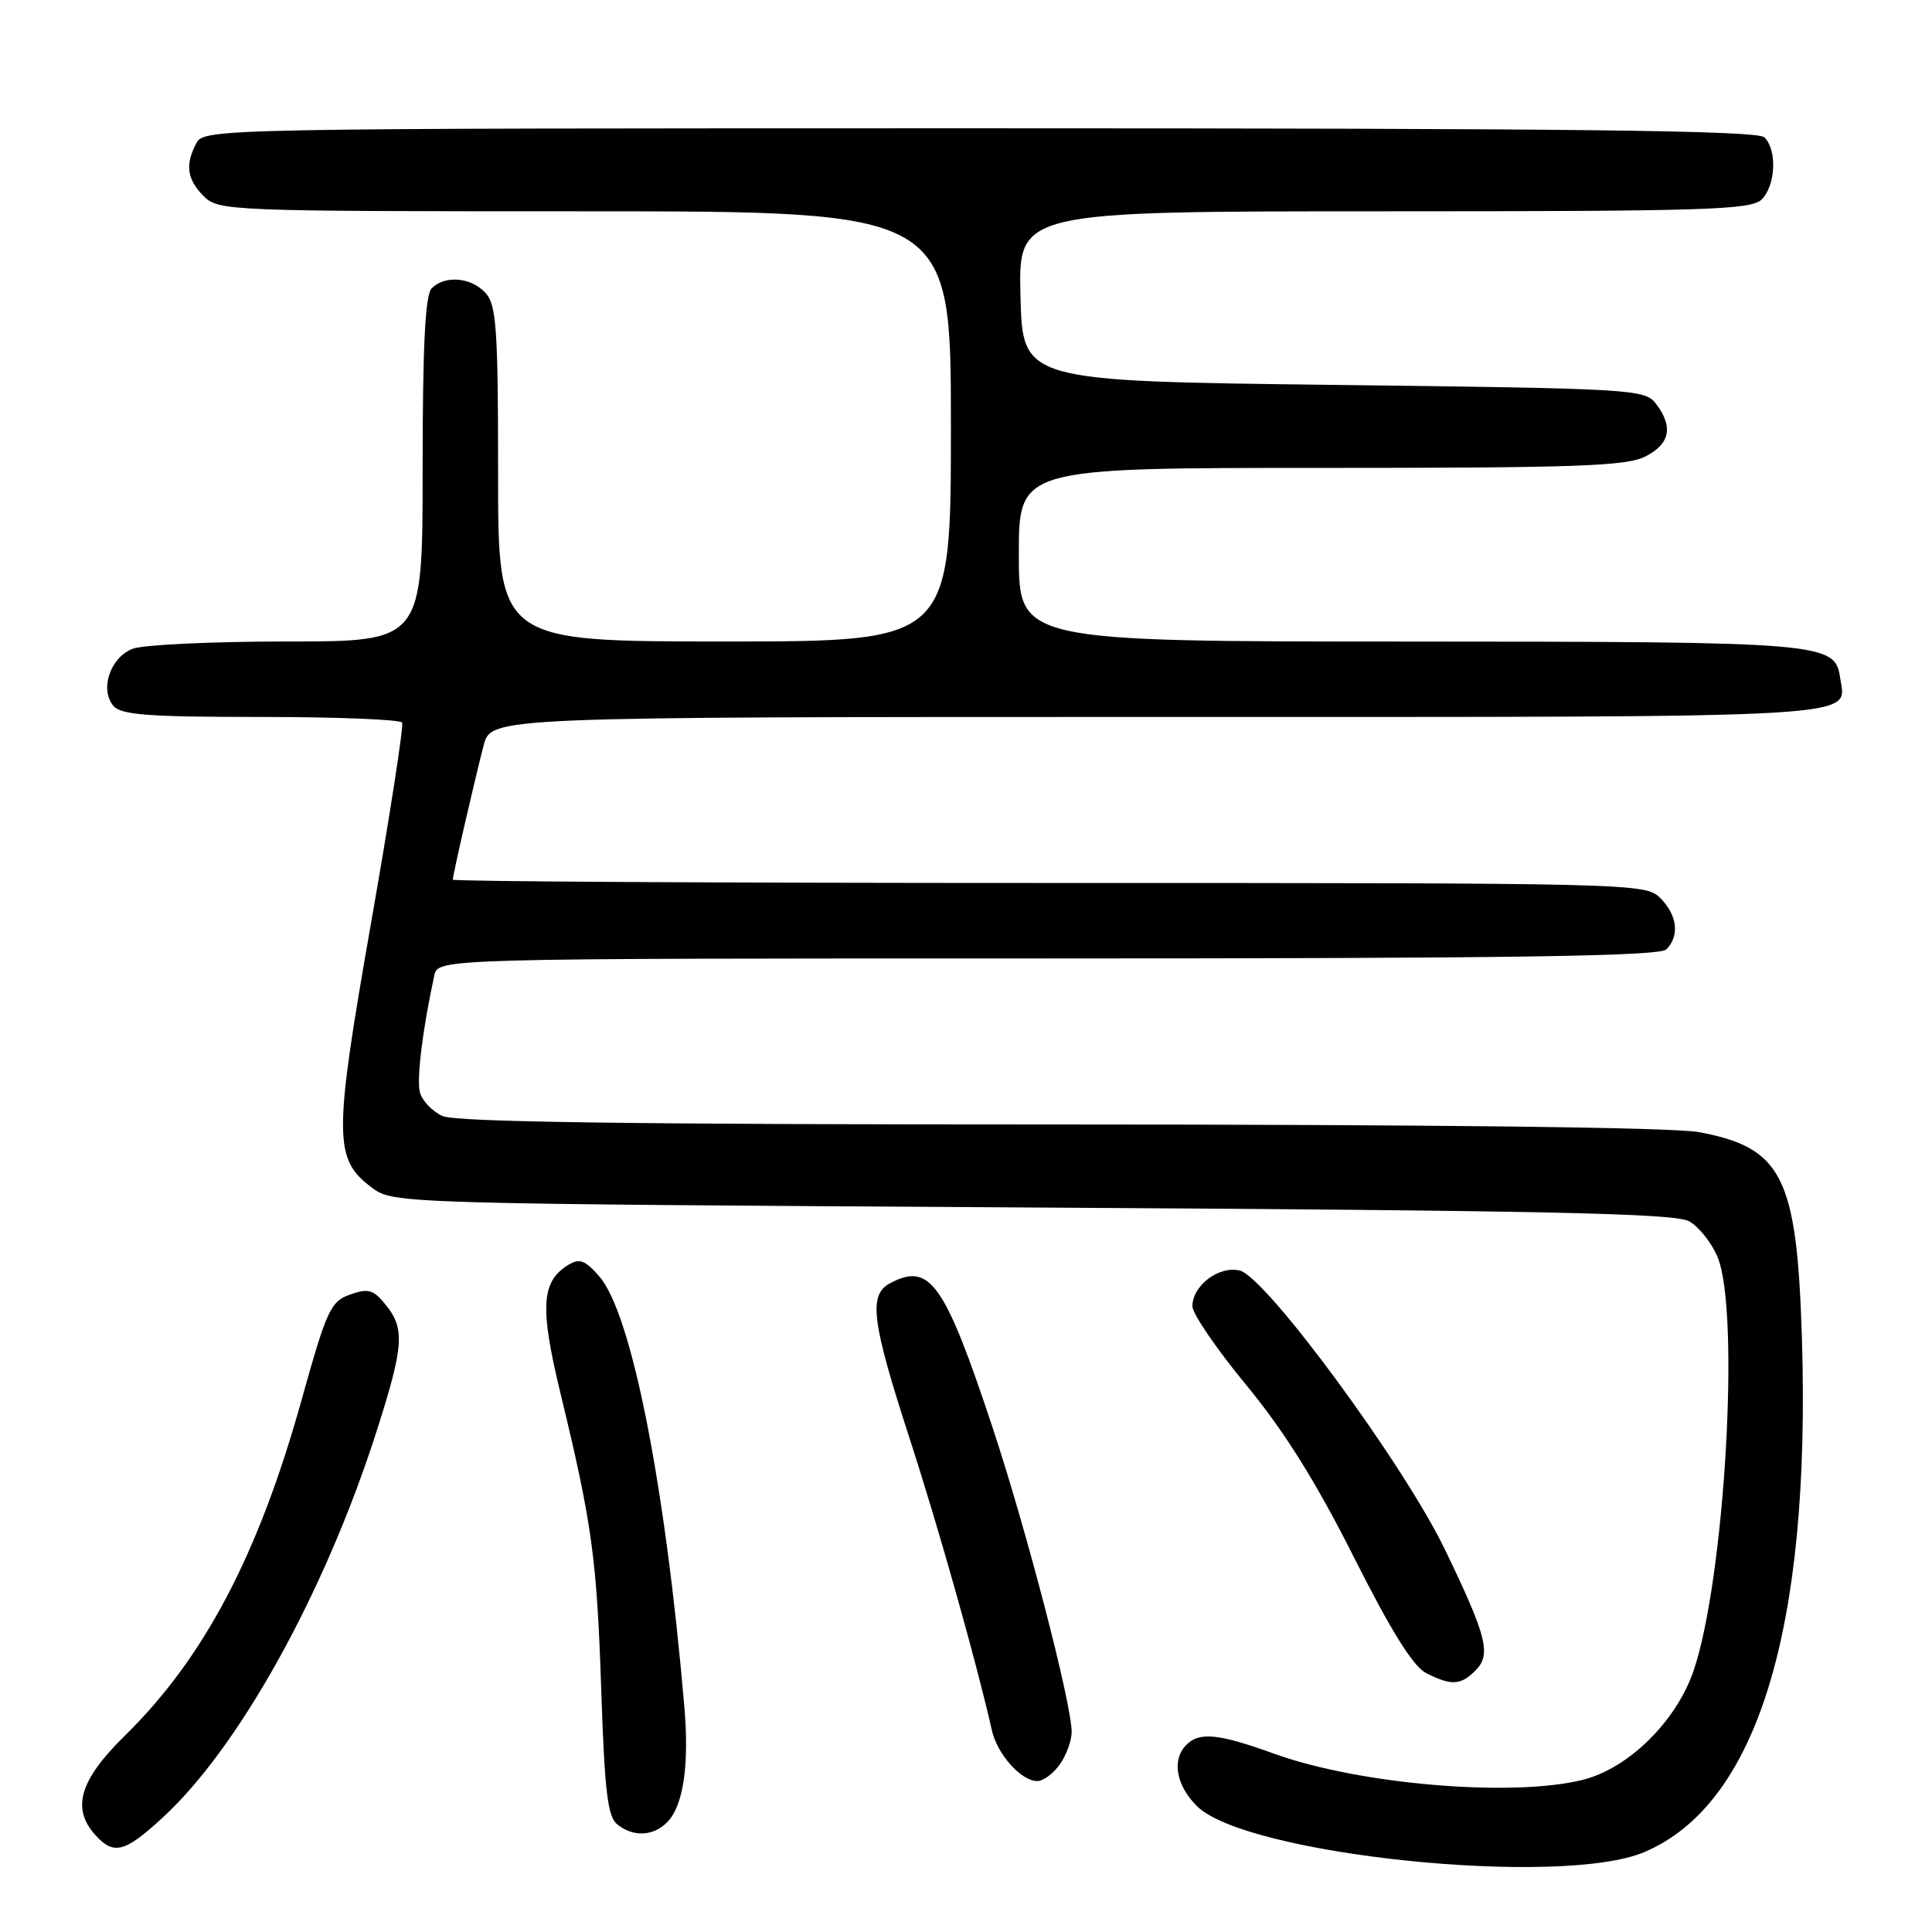 <?xml version="1.0" encoding="UTF-8" standalone="no"?>
<!DOCTYPE svg PUBLIC "-//W3C//DTD SVG 1.1//EN" "http://www.w3.org/Graphics/SVG/1.1/DTD/svg11.dtd" >
<svg xmlns="http://www.w3.org/2000/svg" xmlns:xlink="http://www.w3.org/1999/xlink" version="1.1" viewBox="0 0 256 256">
 <g >
 <path fill="currentColor"
d=" M 217.81 245.44 C 232.81 239.17 239.97 215.86 238.76 177.21 C 238.09 155.91 236.17 152.08 225.11 150.01 C 221.78 149.38 189.56 149.00 140.41 149.00 C 83.92 149.00 60.39 148.68 58.63 147.88 C 57.28 147.26 55.93 145.85 55.64 144.74 C 55.18 142.98 56.01 136.29 57.55 129.25 C 58.04 127.00 58.04 127.00 138.82 127.00 C 200.32 127.00 219.89 126.71 220.80 125.80 C 222.58 124.02 222.26 121.26 220.00 119.00 C 218.03 117.03 216.67 117.00 139.00 117.00 C 95.55 117.00 60.00 116.80 60.00 116.56 C 60.00 115.93 62.93 103.18 64.09 98.75 C 65.08 95.00 65.08 95.00 153.42 95.00 C 248.93 95.00 244.60 95.25 243.83 89.83 C 243.15 85.14 241.88 85.03 186.75 85.01 C 135.00 85.00 135.00 85.00 135.00 73.50 C 135.00 62.00 135.00 62.00 175.05 62.00 C 208.99 62.00 215.55 61.77 218.05 60.47 C 221.30 58.80 221.74 56.56 219.43 53.50 C 217.97 51.57 216.44 51.48 176.71 51.00 C 135.50 50.50 135.50 50.50 135.22 39.25 C 134.93 28.00 134.93 28.00 183.40 28.00 C 226.12 28.00 232.04 27.81 233.43 26.43 C 235.29 24.57 235.50 19.90 233.80 18.20 C 232.88 17.28 208.43 17.00 129.84 17.00 C 29.26 17.00 27.05 17.04 26.04 18.93 C 24.50 21.80 24.77 23.77 27.00 26.00 C 28.95 27.95 30.33 28.00 77.50 28.00 C 126.00 28.00 126.00 28.00 126.00 56.50 C 126.00 85.00 126.00 85.00 96.00 85.00 C 66.00 85.00 66.00 85.00 66.00 62.83 C 66.00 43.60 65.78 40.41 64.35 38.83 C 62.45 36.74 58.97 36.43 57.20 38.20 C 56.34 39.06 56.00 45.80 56.00 62.20 C 56.00 85.00 56.00 85.00 38.07 85.00 C 28.20 85.00 18.99 85.43 17.59 85.96 C 14.63 87.09 13.19 91.31 15.01 93.51 C 16.02 94.73 19.57 95.00 34.56 95.00 C 44.64 95.00 53.06 95.34 53.28 95.75 C 53.51 96.16 51.66 108.10 49.17 122.27 C 44.18 150.75 44.19 153.60 49.32 157.40 C 52.12 159.48 52.81 159.50 136.82 160.00 C 204.74 160.40 221.96 160.76 223.83 161.83 C 225.12 162.56 226.81 164.69 227.58 166.55 C 230.61 173.78 228.53 209.39 224.39 221.43 C 222.08 228.12 215.79 234.31 209.75 235.83 C 200.48 238.17 180.16 236.46 168.90 232.40 C 161.45 229.71 158.95 229.45 157.20 231.20 C 155.24 233.16 155.82 236.55 158.59 239.31 C 165.07 245.79 206.66 250.09 217.81 245.44 Z  M 21.60 240.80 C 31.73 231.47 43.07 210.97 49.88 189.71 C 53.51 178.38 53.68 176.06 51.10 172.88 C 49.48 170.88 48.80 170.68 46.40 171.53 C 43.80 172.44 43.29 173.56 39.92 185.65 C 34.21 206.07 27.05 219.67 16.56 229.97 C 10.54 235.88 9.43 239.61 12.65 243.17 C 15.08 245.85 16.54 245.47 21.60 240.80 Z  M 88.39 241.47 C 90.54 239.31 91.35 233.93 90.68 226.16 C 88.15 196.65 83.68 174.04 79.41 169.13 C 77.54 166.98 76.79 166.70 75.31 167.60 C 71.71 169.80 71.50 173.21 74.28 184.68 C 78.46 201.93 79.09 206.52 79.67 224.00 C 80.12 237.39 80.52 240.74 81.80 241.75 C 83.93 243.44 86.53 243.32 88.39 241.47 Z  M 140.44 233.78 C 141.30 232.56 142.00 230.63 142.00 229.50 C 142.00 225.73 136.00 202.65 131.47 189.00 C 125.15 169.96 123.20 167.22 117.93 170.04 C 115.05 171.58 115.49 175.08 120.52 190.58 C 124.44 202.67 129.43 220.39 131.43 229.28 C 132.14 232.45 135.31 236.00 137.44 236.00 C 138.24 236.00 139.59 235.00 140.44 233.78 Z  M 195.50 221.36 C 197.63 219.23 197.04 216.87 191.44 205.28 C 185.99 194.00 167.78 169.23 164.29 168.36 C 161.54 167.67 158.00 170.33 158.00 173.09 C 158.00 174.07 161.21 178.77 165.14 183.53 C 170.17 189.63 174.38 196.37 179.39 206.32 C 184.37 216.21 187.25 220.82 189.00 221.71 C 192.32 223.38 193.54 223.32 195.50 221.36 Z "/>
</g>
</svg>